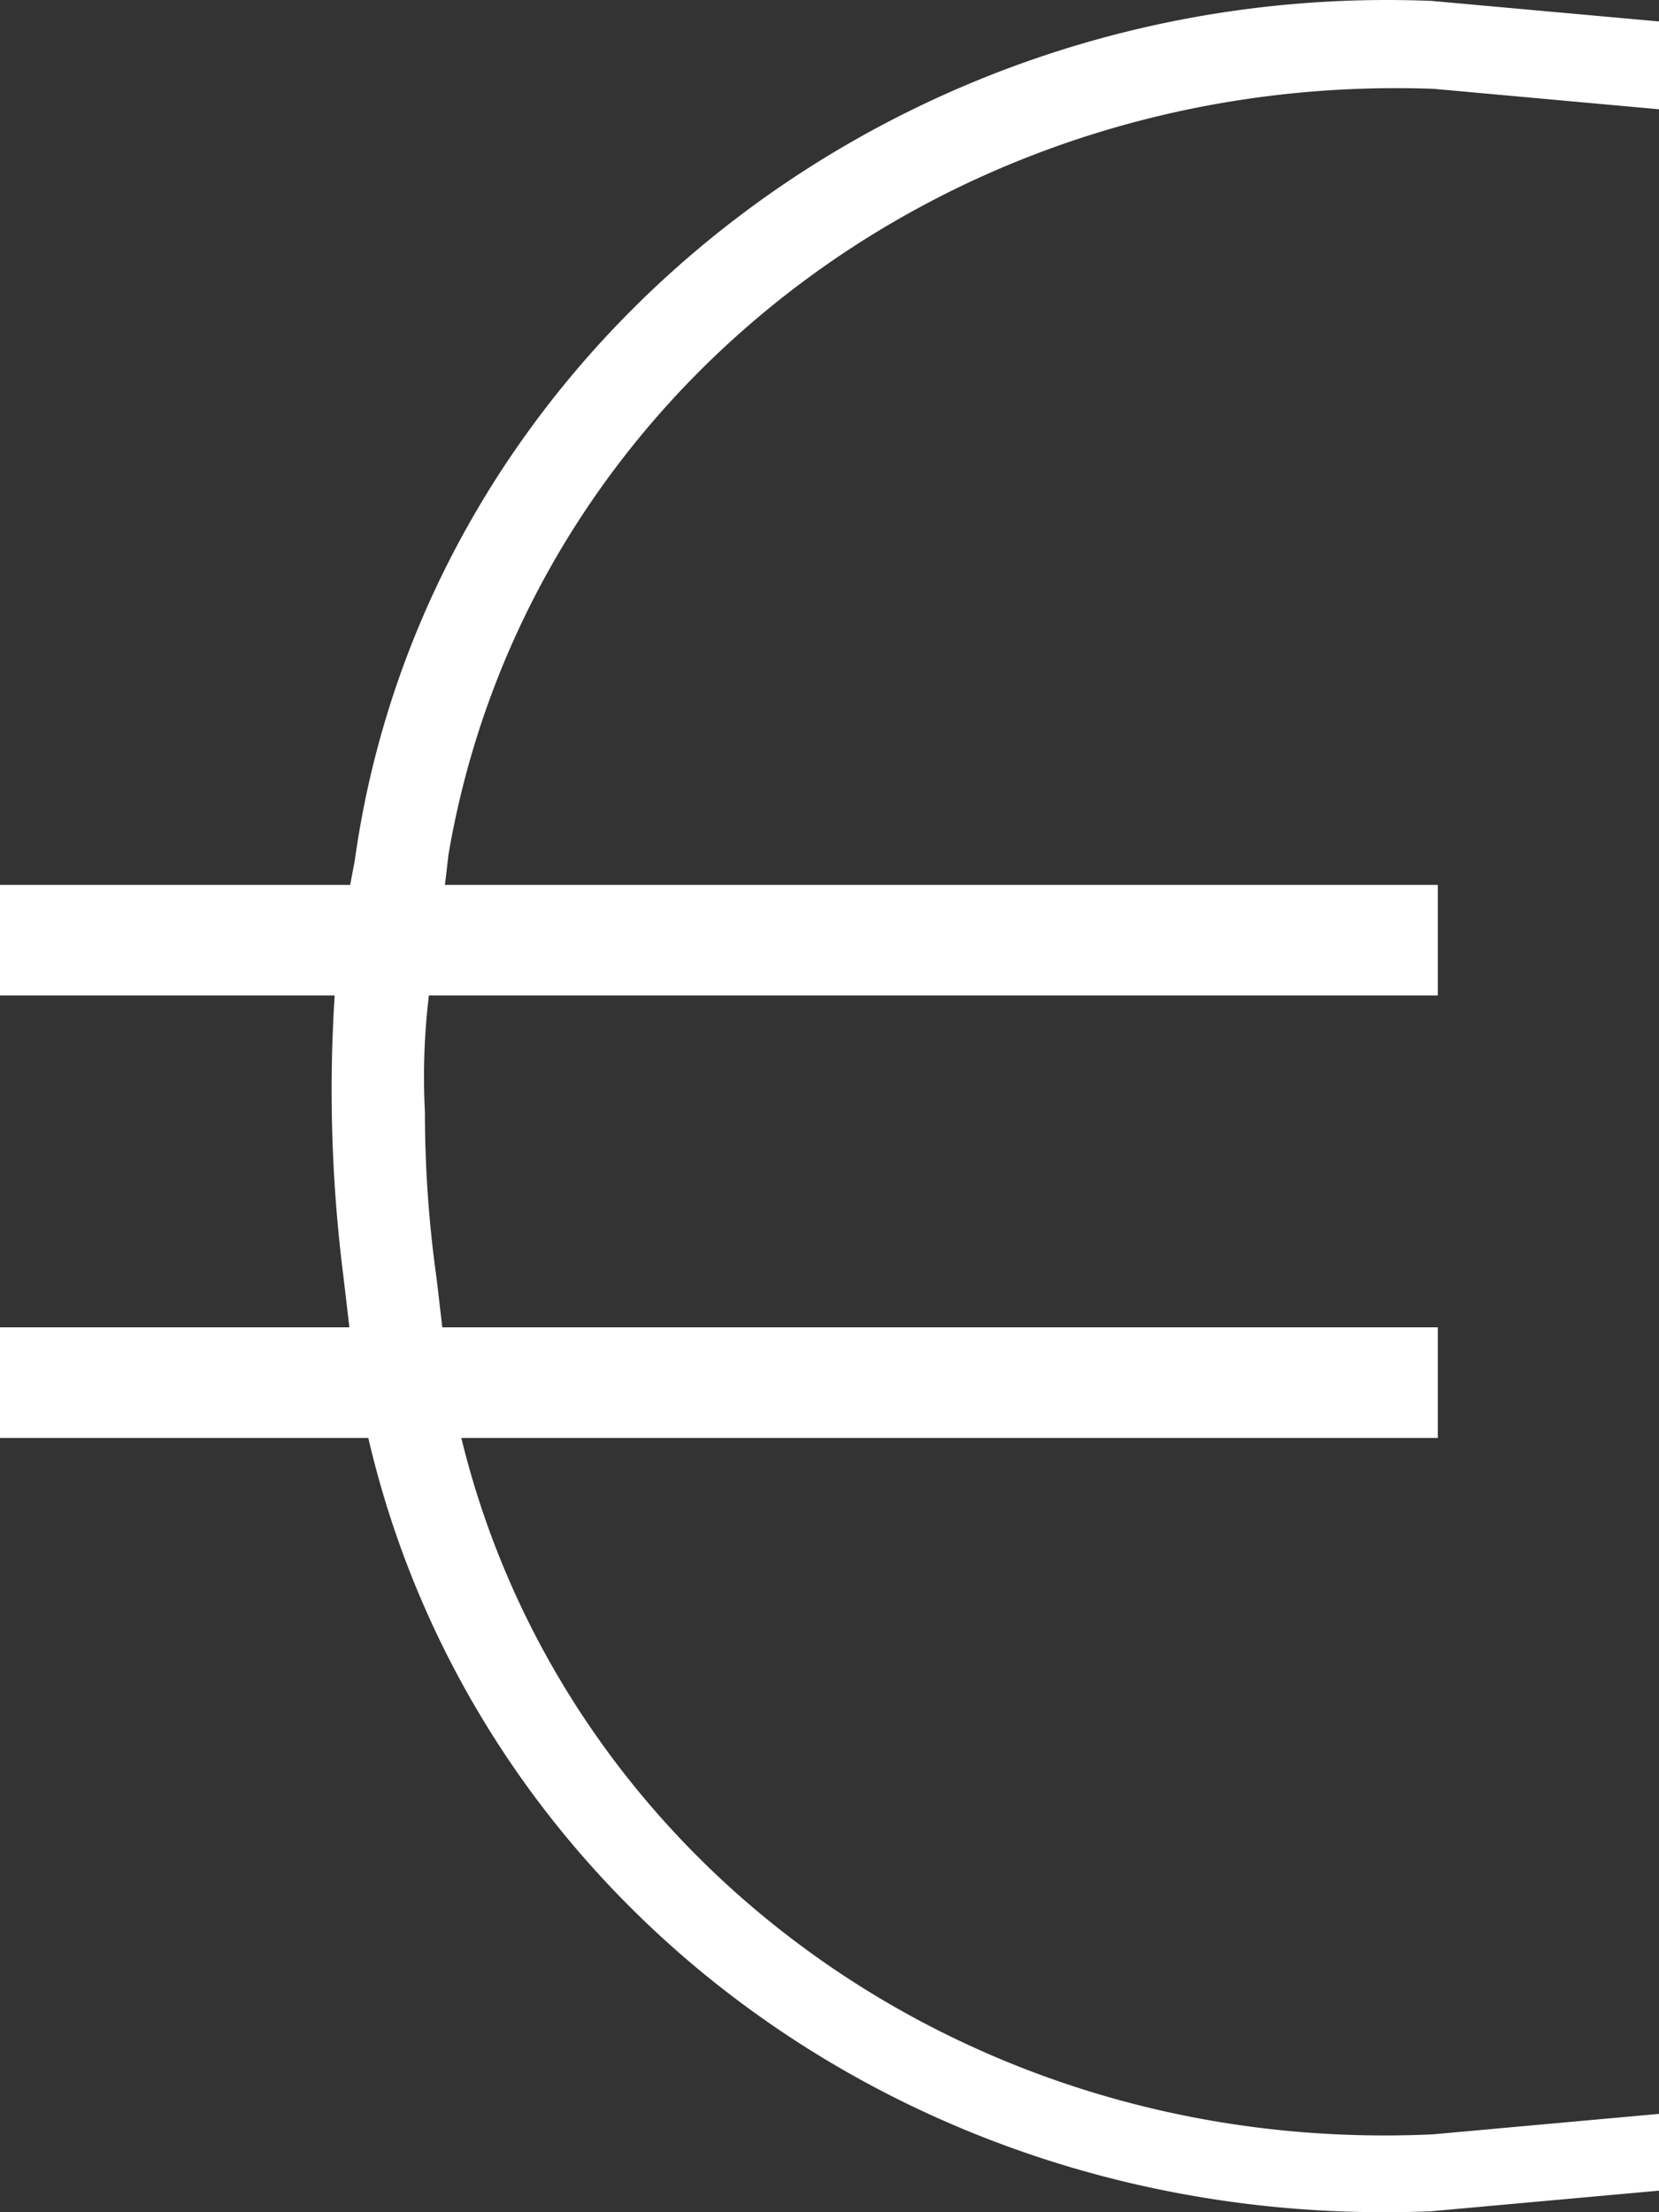<svg xmlns="http://www.w3.org/2000/svg" width="15" height="20" viewBox="0 0 15 20"><rect x="0" y="0" width="15" height="20" fill="#333333" stroke="none"/><path fill="#FFF" fill-rule="evenodd" d="M12.513 20c.142 0 .284-.003.419-.008L15 19.805v-.694l-2.045.185c-.147.007-.294.01-.439.01h-.001c-4.028 0-7.446-2.619-8.344-6.306H13v-1H3.999l-.05-.43a10.848 10.848 0 0 1-.107-1.515A6.113 6.113 0 0 1 3.878 9H13V8H4.023l.032-.274C4.74 3.711 8.343.797 12.623.797c.11 0 .22.002.339.006L15 .988V.194L12.941.008A10.61 10.61 0 0 0 12.543 0C7.838 0 3.826 3.341 3.208 7.778L3.166 8H0v1h3.026a13.37 13.37 0 0 0 .078 2.532l.055.468H0v1h3.33c.951 4.089 4.715 7 9.183 7z"/></svg>